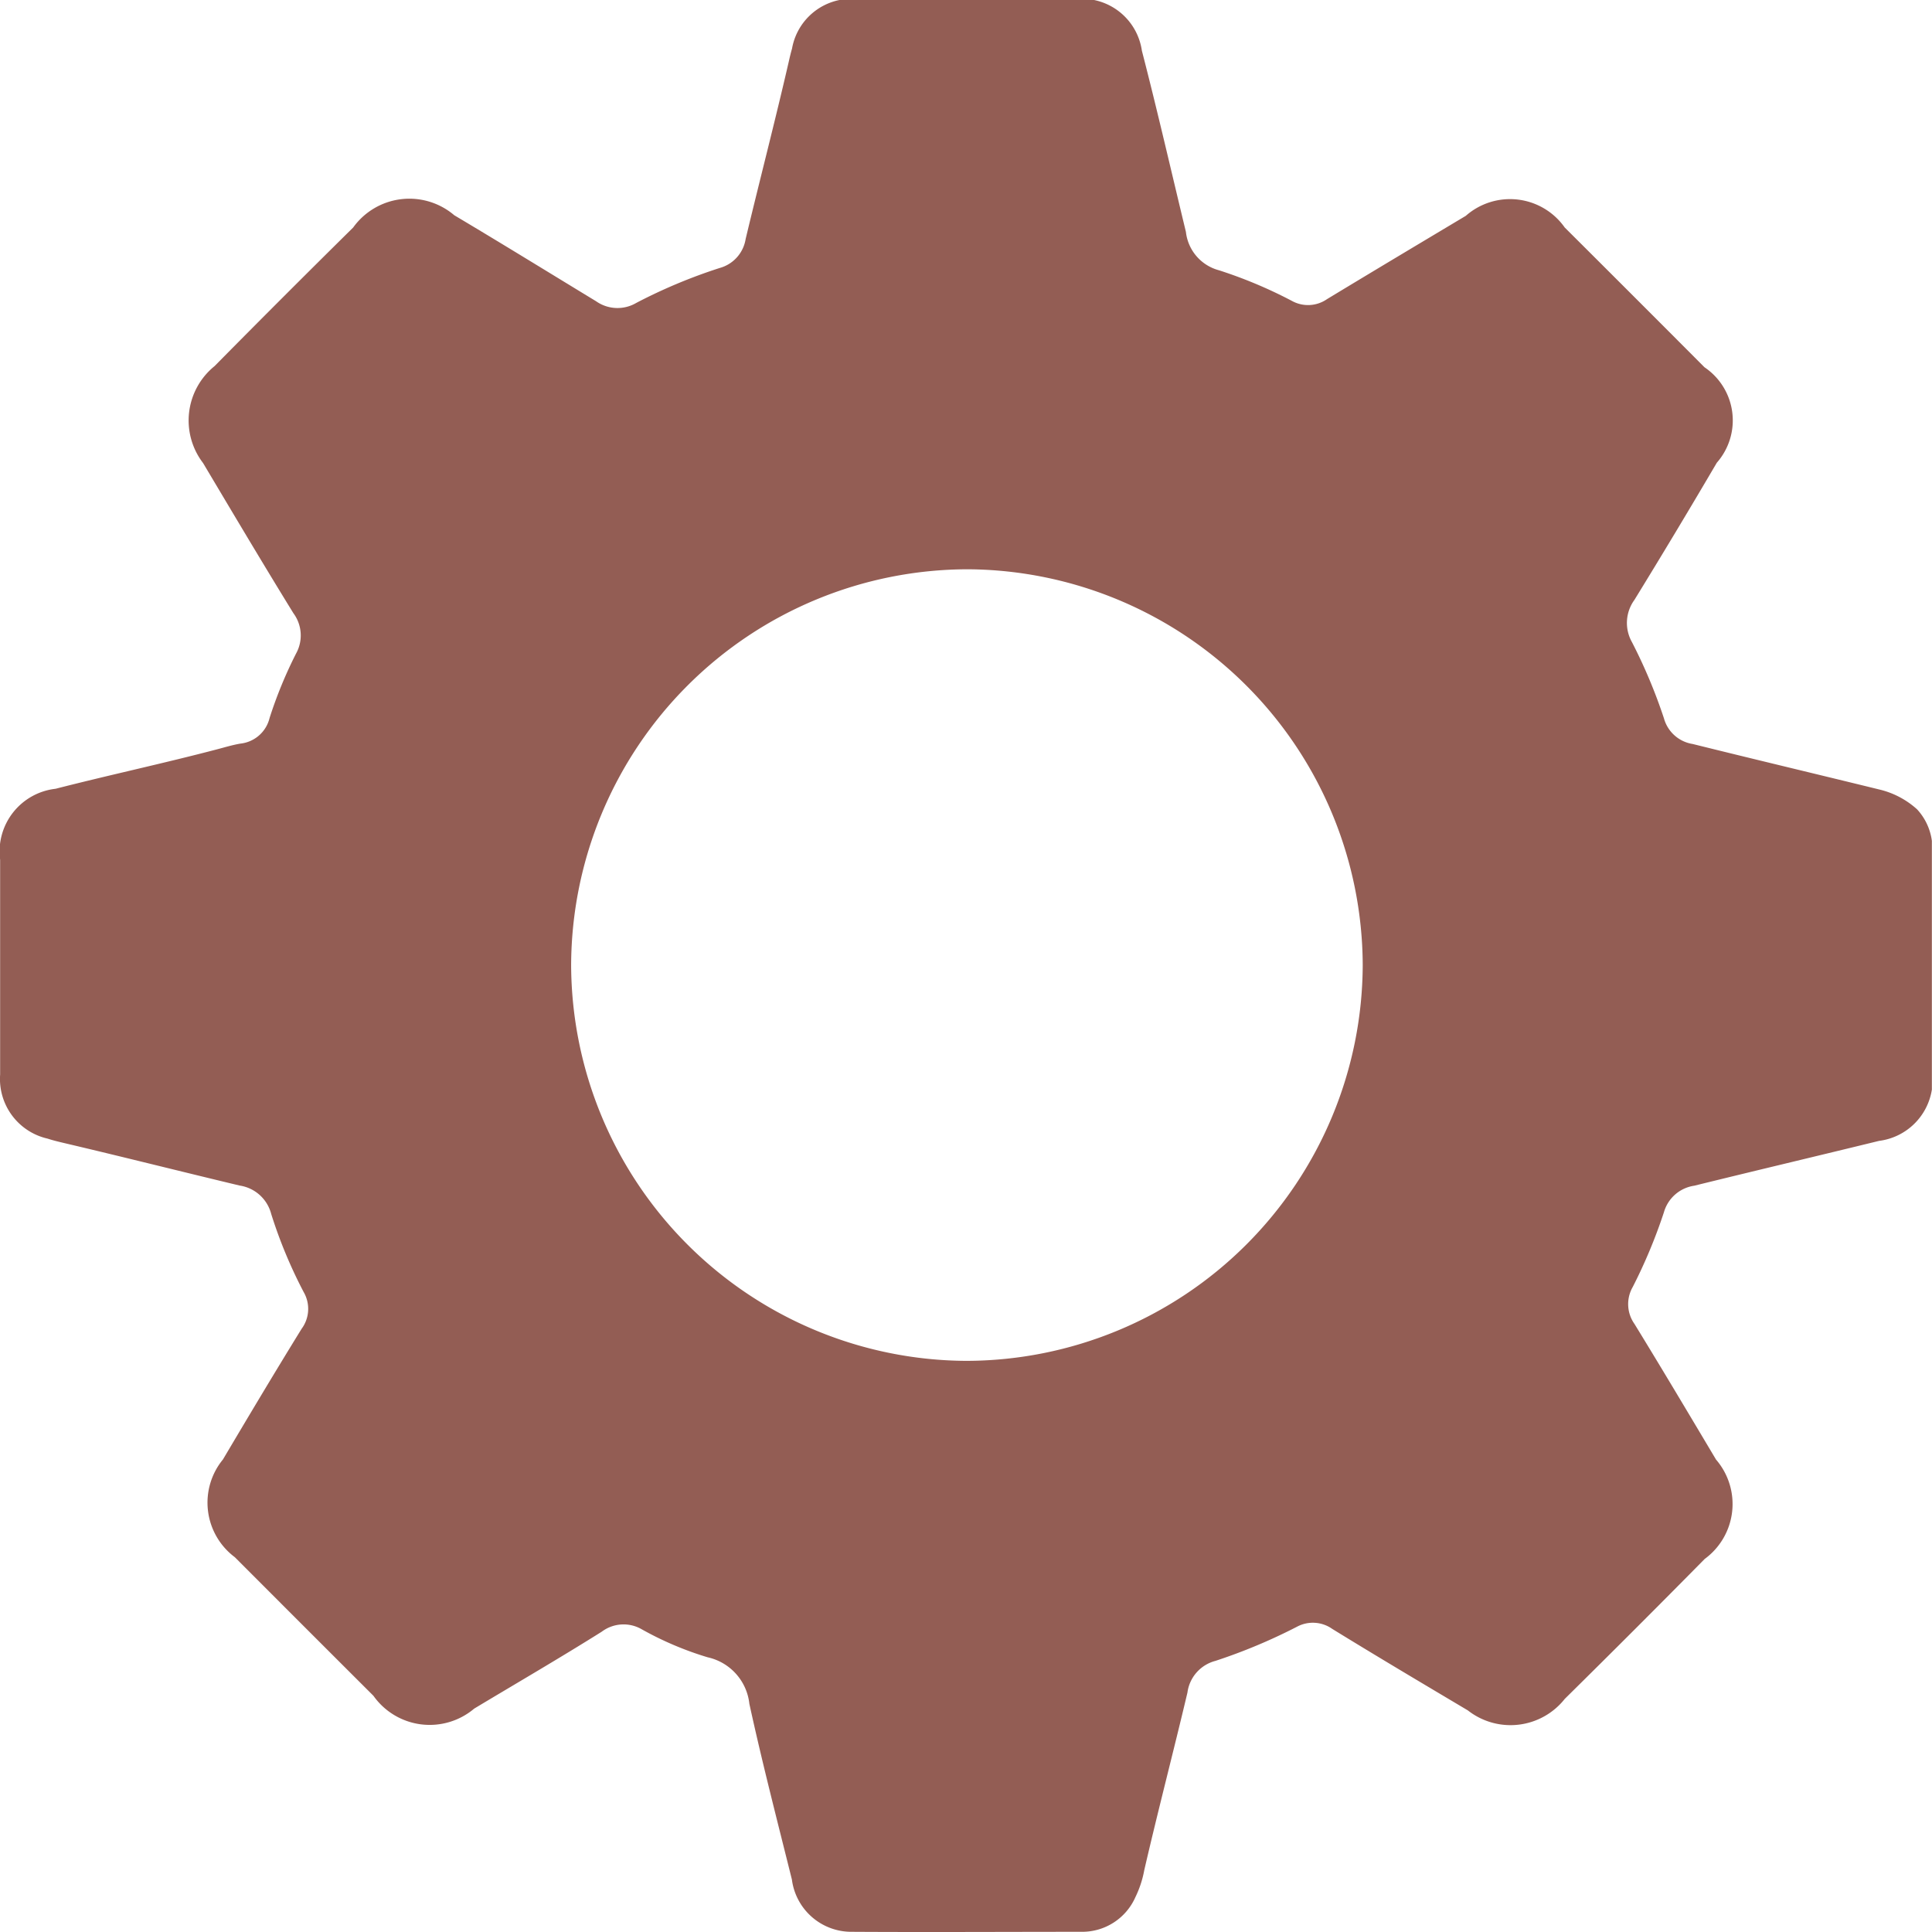 <svg xmlns="http://www.w3.org/2000/svg" width="30.157" height="30.157" viewBox="0 0 30.157 30.157">
  <path id="Path_3140" data-name="Path 3140" d="M1210.335-172.122a1.336,1.336,0,0,0-.591-.31c-.97-.238-1.942-.469-2.912-.71a.554.554,0,0,1-.448-.4,8.244,8.244,0,0,0-.5-1.191.61.61,0,0,1,.039-.658q.654-1.064,1.286-2.141a1,1,0,0,0-.192-1.49q-1.089-1.093-2.182-2.182a1.044,1.044,0,0,0-1.544-.182c-.723.432-1.446.864-2.166,1.3a.52.52,0,0,1-.55.027,7.142,7.142,0,0,0-1.136-.477.7.7,0,0,1-.517-.6c-.228-.942-.444-1.888-.687-2.827a.946.946,0,0,0-.791-.8h-3.884a.941.941,0,0,0-.786.766c-.019.066-.035.133-.05.2-.213.927-.453,1.848-.674,2.772a.56.56,0,0,1-.405.453,8.3,8.3,0,0,0-1.3.544.58.58,0,0,1-.63-.025c-.737-.448-1.47-.9-2.213-1.342a1.08,1.08,0,0,0-1.578.191q-1.089,1.075-2.163,2.163a1.092,1.092,0,0,0-.18,1.514c.466.783.932,1.568,1.41,2.344a.583.583,0,0,1,.041.63,6.806,6.806,0,0,0-.413,1.005.526.526,0,0,1-.455.4c-.125.021-.248.059-.371.091-.835.219-1.679.4-2.514.614a.985.985,0,0,0-.866,1.108q0,1.677,0,3.353a.955.955,0,0,0,.741,1c.1.033.208.057.313.082.9.212,1.791.437,2.687.651a.6.6,0,0,1,.49.442,7.419,7.419,0,0,0,.507,1.22.523.523,0,0,1-.031.572c-.417.675-.824,1.358-1.229,2.041a1.063,1.063,0,0,0,.186,1.526q1.081,1.083,2.163,2.163a1.076,1.076,0,0,0,1.573.2c.666-.4,1.334-.788,1.99-1.2a.567.567,0,0,1,.627-.037,5.1,5.1,0,0,0,1.027.436.836.836,0,0,1,.651.726c.2.918.437,1.831.664,2.744a.936.936,0,0,0,.937.815c1.2.007,2.392,0,3.589,0a.908.908,0,0,0,.837-.544,1.618,1.618,0,0,0,.137-.418c.214-.927.455-1.847.674-2.772a.591.591,0,0,1,.437-.495,8.691,8.691,0,0,0,1.273-.533.524.524,0,0,1,.549.033c.7.431,1.41.852,2.118,1.273a1.079,1.079,0,0,0,1.513-.18q1.1-1.085,2.184-2.184a1.062,1.062,0,0,0,.177-1.551c-.422-.708-.842-1.415-1.273-2.117a.536.536,0,0,1-.028-.576,8.193,8.193,0,0,0,.487-1.166.579.579,0,0,1,.474-.416c.961-.237,1.925-.465,2.886-.7a.956.956,0,0,0,.823-.8v-3.883A.9.9,0,0,0,1210.335-172.122Zm-14.847,8.609a6.2,6.2,0,0,1-6.162-6.178,6.2,6.2,0,0,1,6.193-6.178,6.2,6.2,0,0,1,6.163,6.178A6.2,6.2,0,0,1,1195.488-163.513Z" transform="translate(-1180.411 184.755)" fill="#935d54"/>
</svg>

